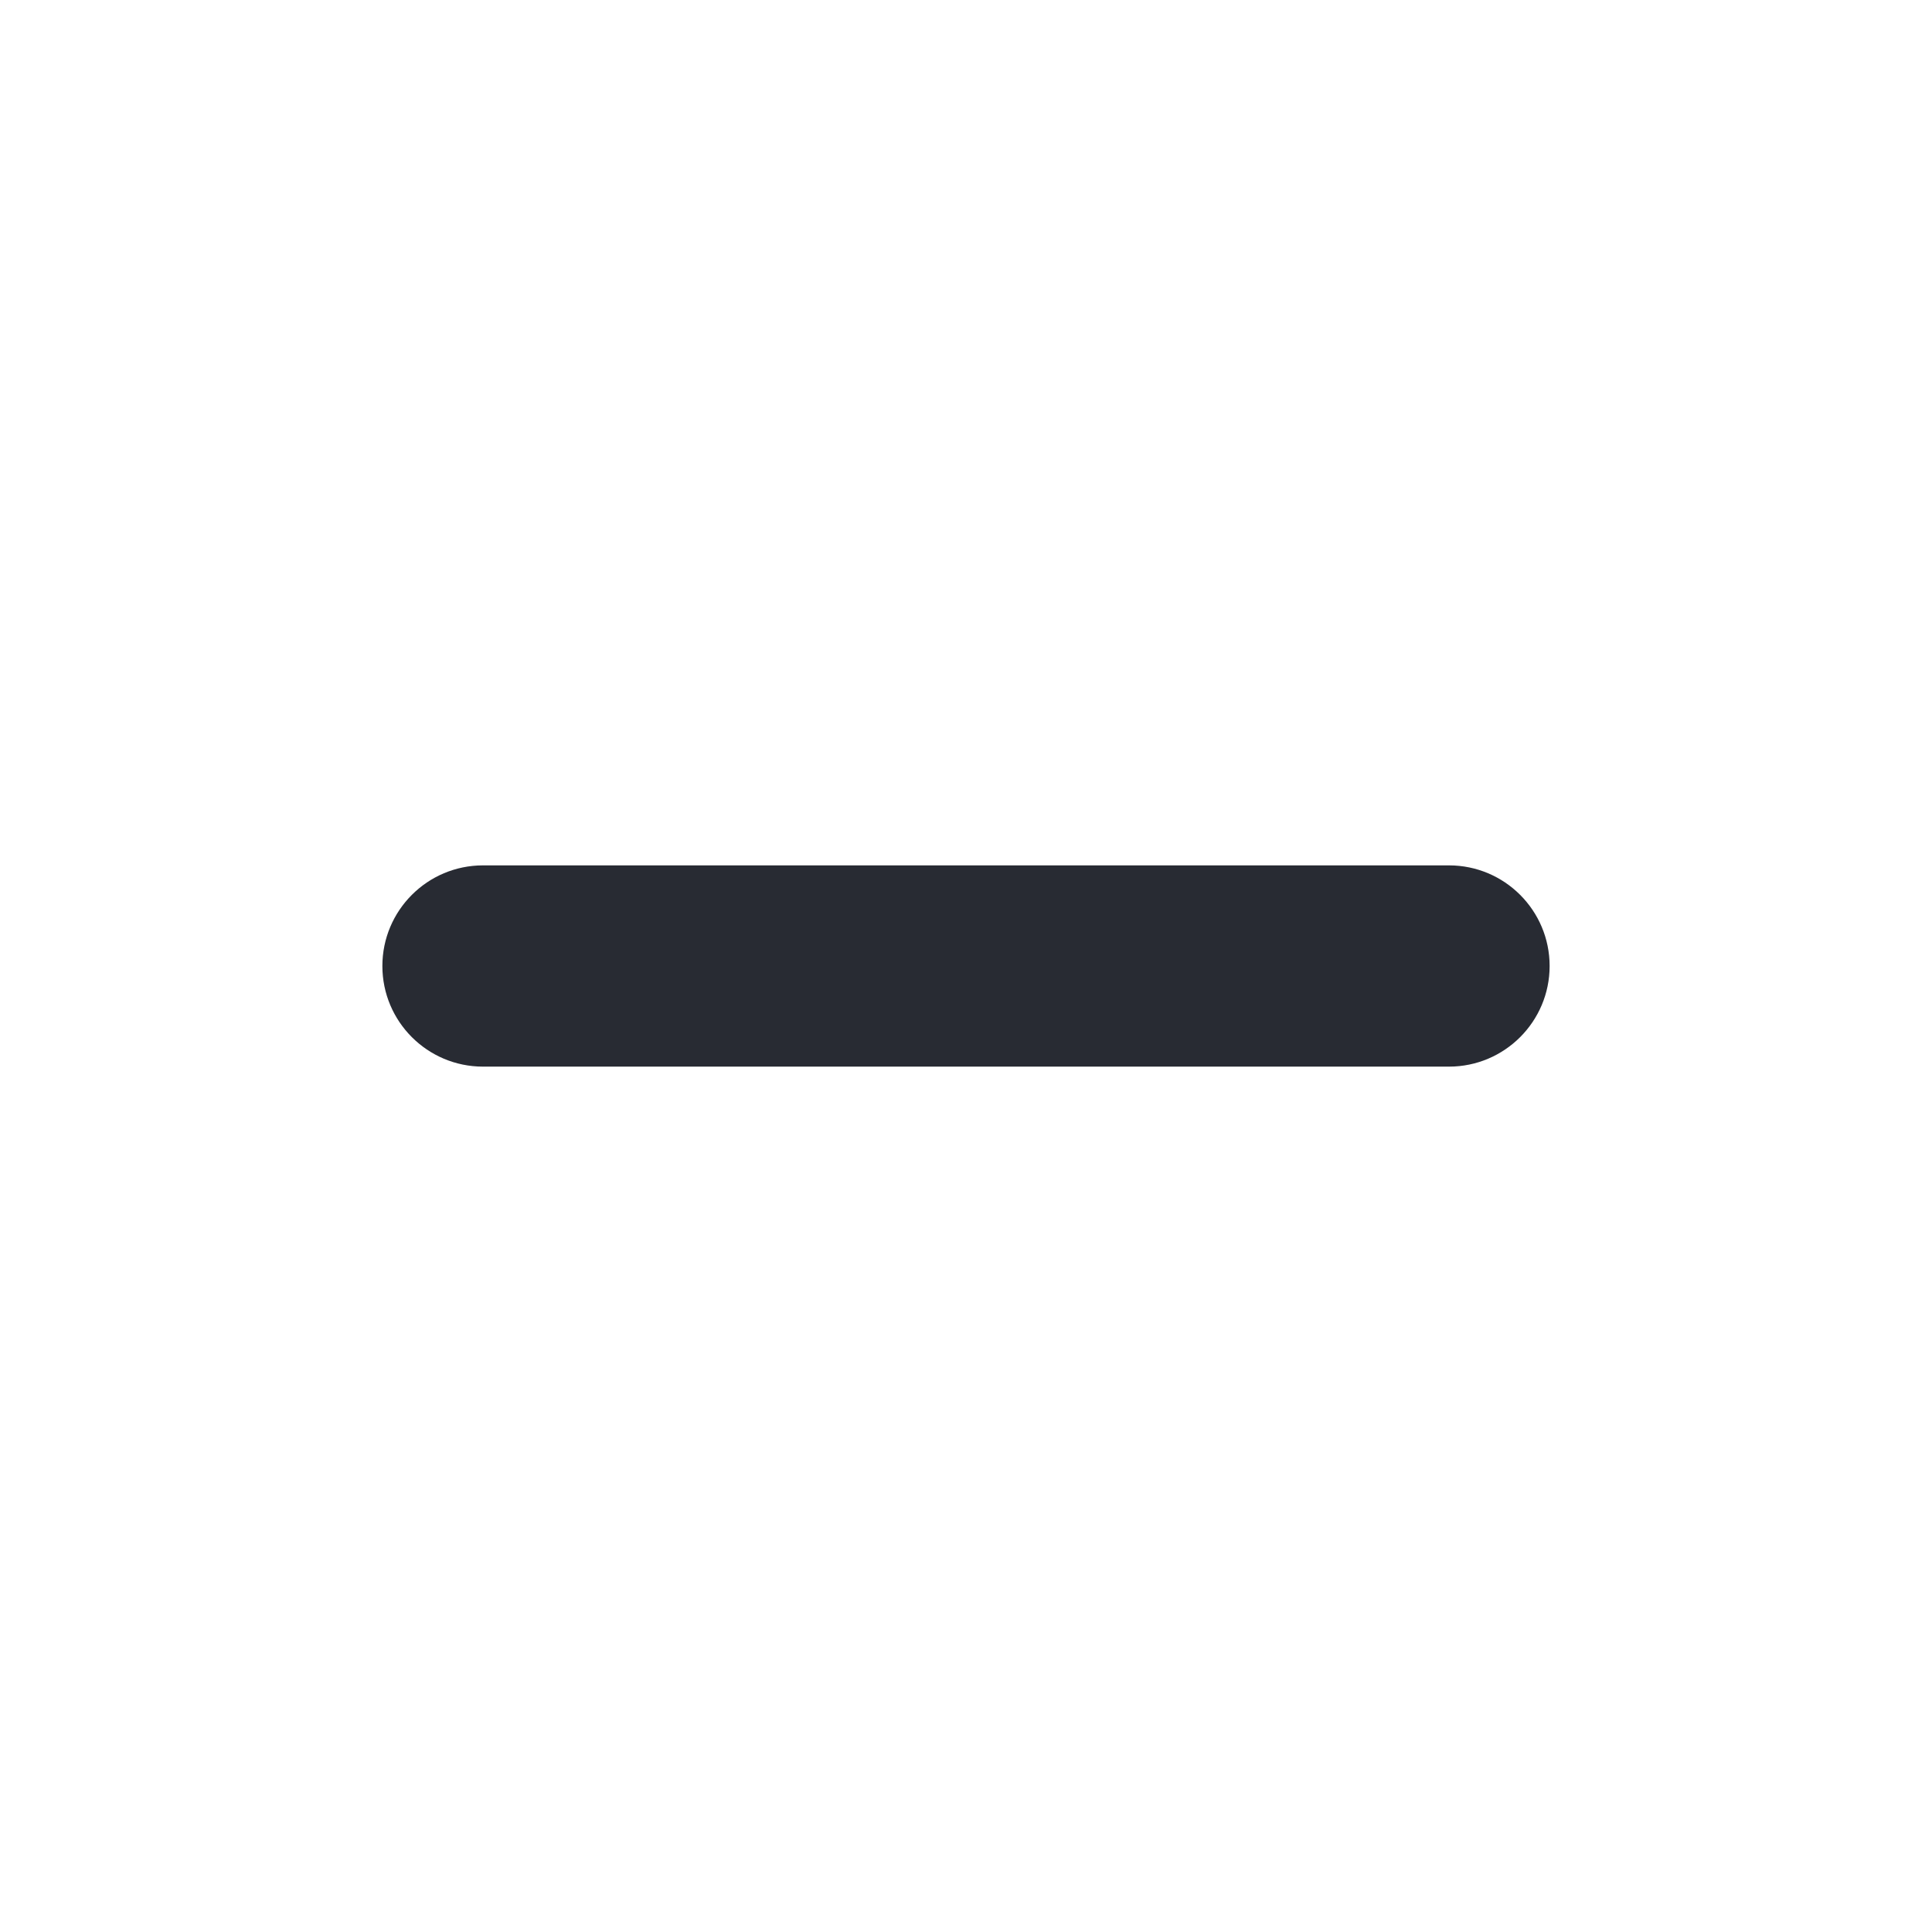 <svg width="24" height="24" viewBox="0 0 24 24" fill="none" xmlns="http://www.w3.org/2000/svg">
<path d="M6 10.75C5.31 10.75 4.75 11.31 4.75 12C4.75 12.69 5.31 13.25 6 13.25H18C18.69 13.25 19.25 12.69 19.25 12C19.25 11.31 18.69 10.75 18 10.75H6Z" fill="#282B33"/>
</svg>

